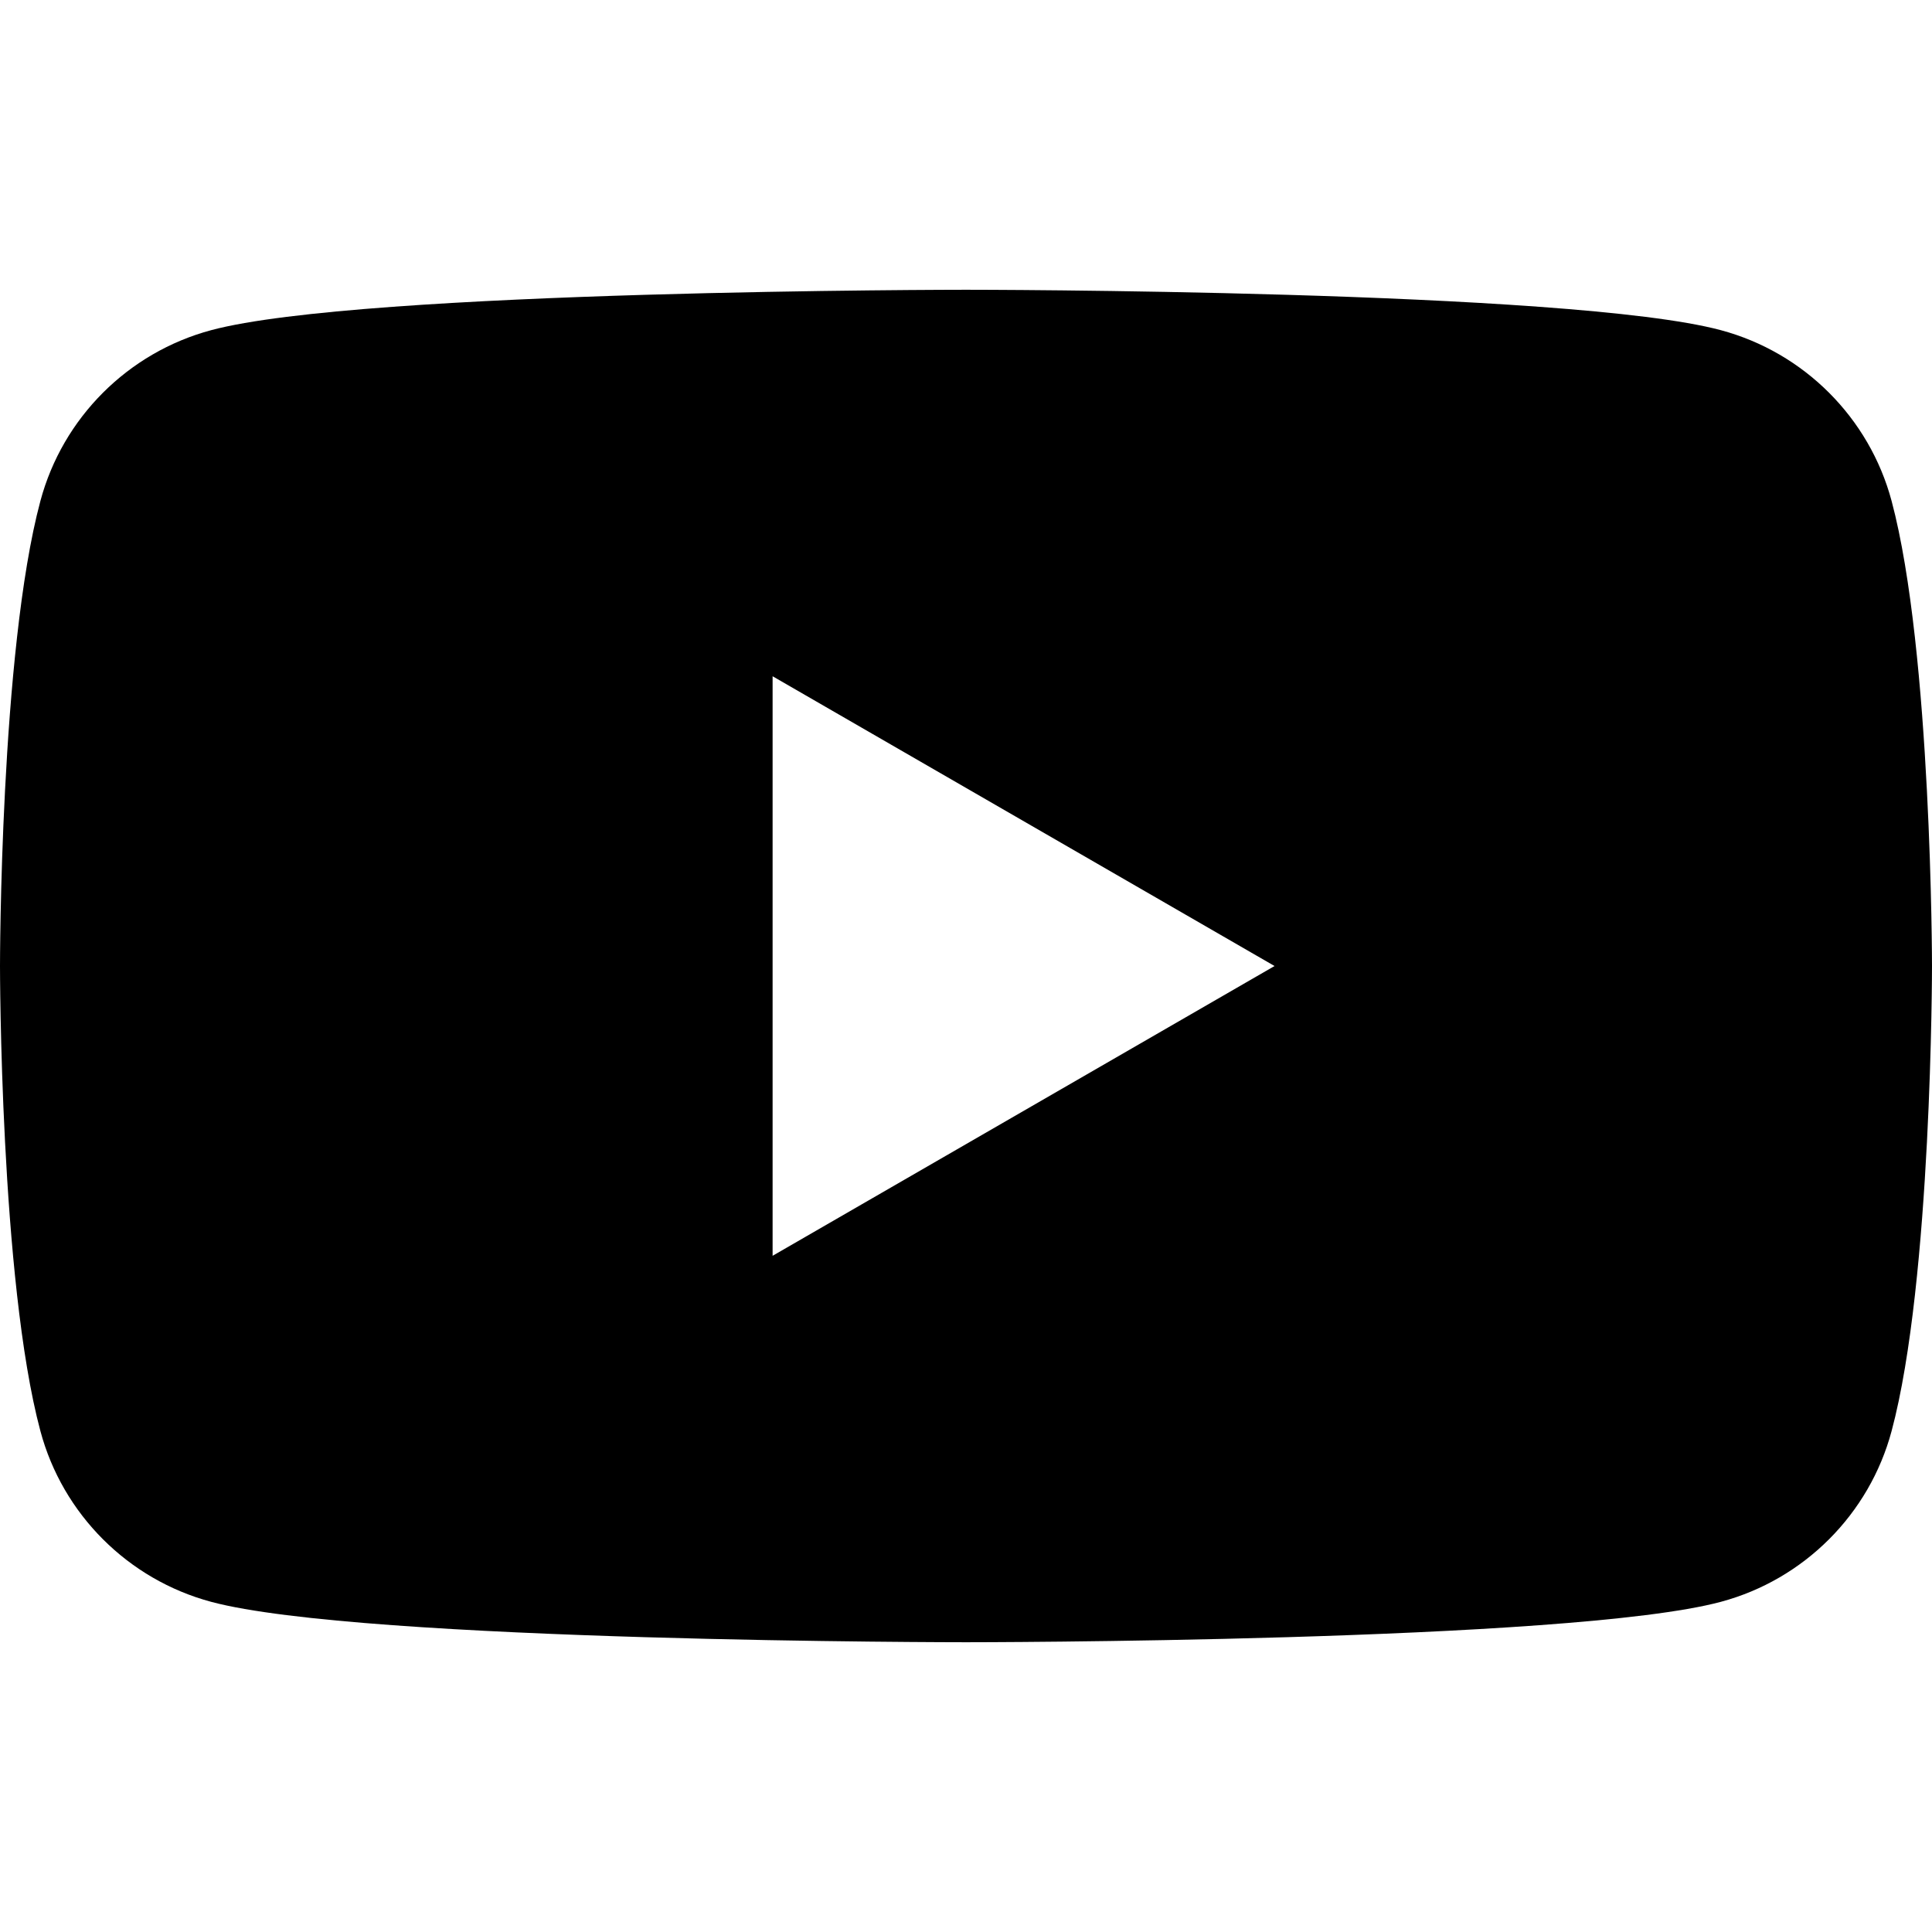 <?xml version="1.0" encoding="UTF-8" standalone="no"?>
<!DOCTYPE svg PUBLIC "-//W3C//DTD SVG 1.1//EN" "http://www.w3.org/Graphics/SVG/1.1/DTD/svg11.dtd">
<svg width="100px" height="100px" version="1.1" xmlns="http://www.w3.org/2000/svg" xmlns:xlink="http://www.w3.org/1999/xlink" xml:space="preserve" xmlns:serif="http://www.serif.com/" style="fill-rule:evenodd;clip-rule:evenodd;stroke-linejoin:round;stroke-miterlimit:2;">
    <g transform="matrix(1,0,0,1,-110,0)">
        <g id="youtube" transform="matrix(1,0,0,1,-40,0)">
            <rect x="150" y="0" width="100" height="100" style="fill:none;"/>
            <g transform="matrix(1,0,0,1,40,0)">
                <path d="M207.909,25.93C206.757,21.625 203.373,18.242 199.068,17.089C191.273,14.998 160,14.998 160,14.998C160,14.998 128.727,14.998 120.932,17.089C116.627,18.242 113.243,21.625 112.091,25.93C110,33.726 110,50 110,50C110,50 110,66.274 112.091,74.07C113.243,78.375 116.627,81.758 120.932,82.911C128.727,85.002 160,85.002 160,85.002C160,85.002 191.273,85.002 199.068,82.911C203.373,81.758 206.757,78.375 207.909,74.07C210,66.274 210,50 210,50C210,50 209.992,33.726 207.909,25.93ZM149.99,65L175.97,50.001L149.99,35.003L149.99,65Z"/>
            </g>
        </g>
    </g>
</svg>
